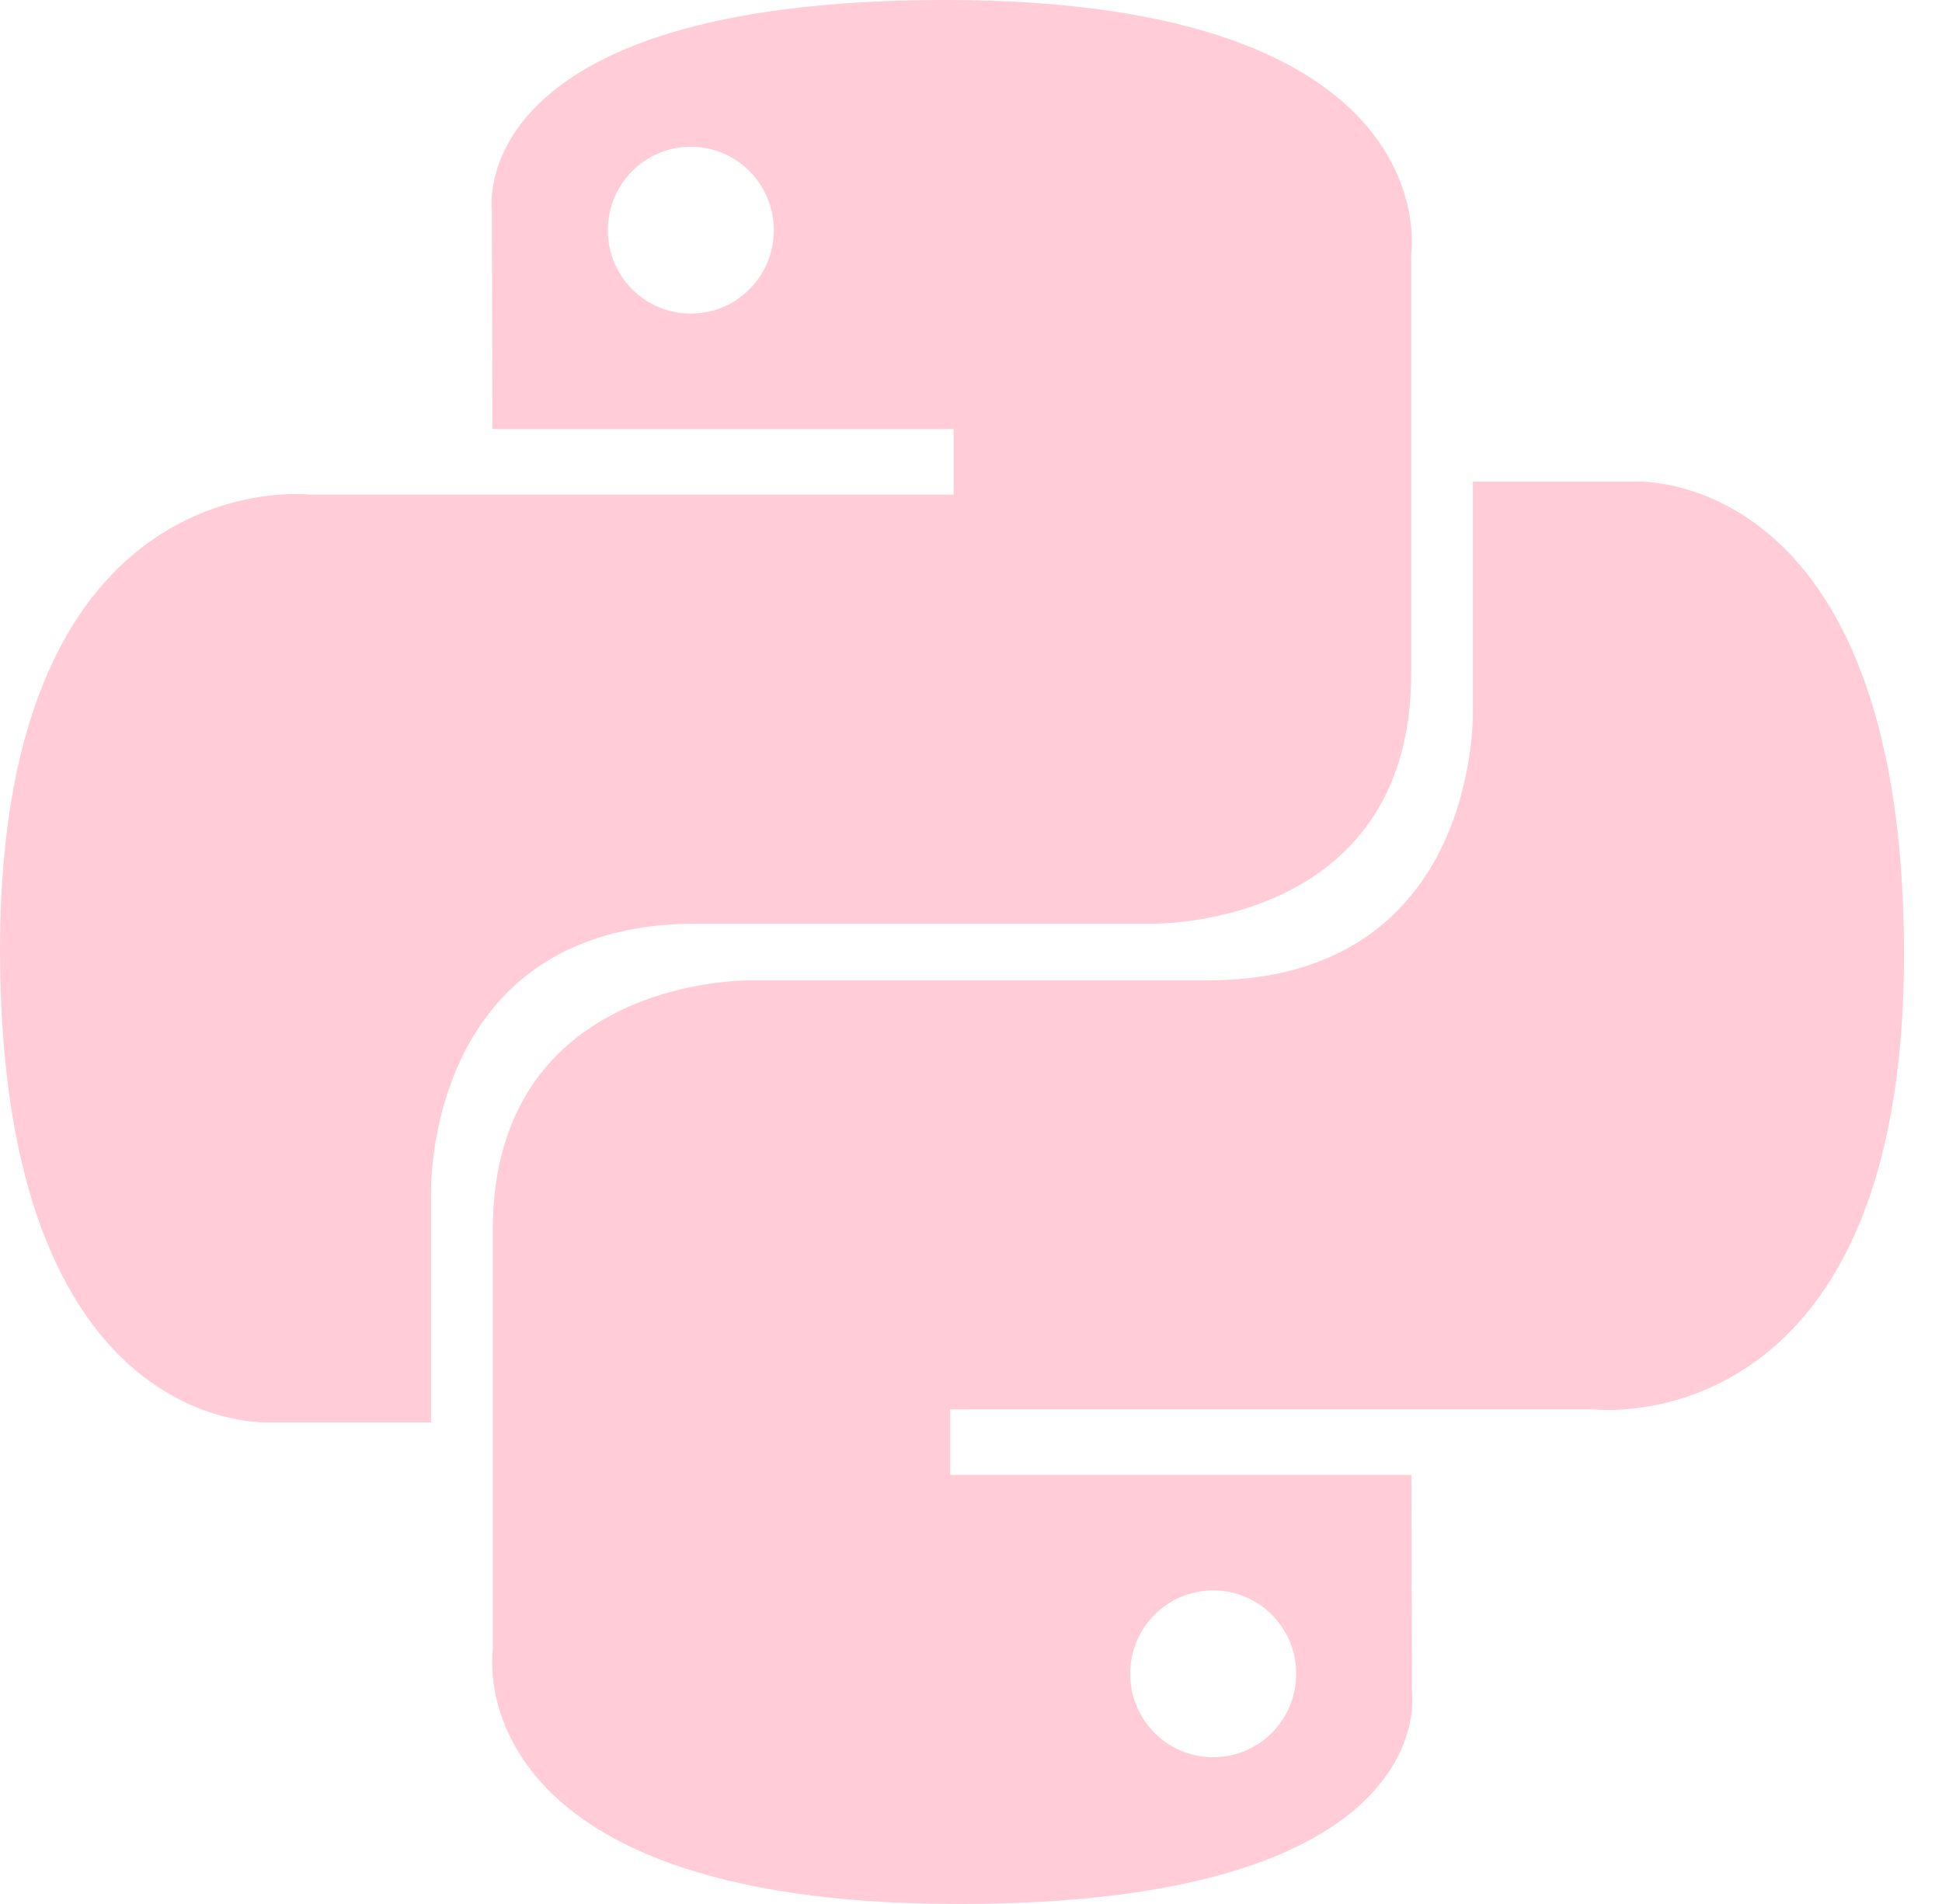 <svg width="51" height="50" viewBox="0 0 51 50" fill="none" xmlns="http://www.w3.org/2000/svg">
<path d="M24.821 0C12.125 0 12.917 5.533 12.917 5.533L12.931 11.267H25.044V12.988H8.125C8.125 12.988 0 12.06 0 24.935C0 37.81 7.09 37.352 7.09 37.352H11.319V31.379C11.319 31.379 11.092 24.254 18.298 24.254H30.31C30.31 24.254 37.06 24.363 37.06 17.696V6.671C37.06 6.671 38.083 0 24.819 0H24.821ZM18.142 3.854C19.346 3.854 20.321 4.833 20.321 6.046C20.321 7.256 19.346 8.235 18.142 8.235C16.935 8.235 15.963 7.256 15.963 6.046C15.963 4.833 16.935 3.854 18.142 3.854Z" fill="#FFCCD8"/>
<path d="M25.181 50C37.873 50 37.081 44.467 37.081 44.467L37.067 38.733H24.954V37.013H41.877C41.877 37.013 50.002 37.94 50.002 25.065C50.002 12.19 42.91 12.648 42.91 12.648H38.681V18.621C38.681 18.621 38.908 25.746 31.702 25.746H19.692C19.692 25.746 12.942 25.637 12.942 32.304V43.329C12.942 43.329 11.917 50 25.181 50ZM31.86 46.146C30.654 46.146 29.681 45.167 29.681 43.954C29.681 42.744 30.654 41.765 31.86 41.765C33.065 41.765 34.04 42.744 34.04 43.954C34.04 45.167 33.065 46.146 31.86 46.146Z" fill="#FFCCD8"/>
</svg>
